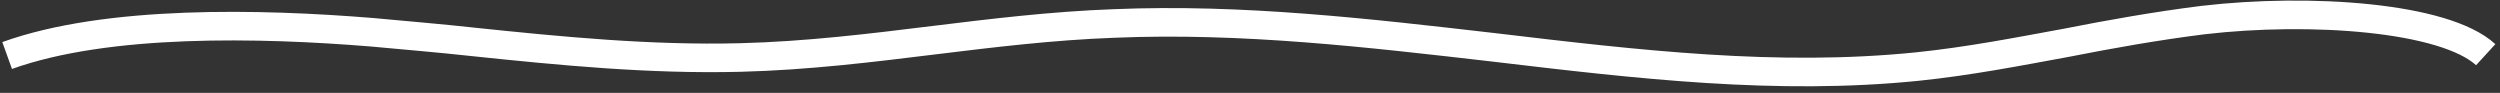 <svg width="350" height="13" viewBox="0 0 350 13" fill="none" xmlns="http://www.w3.org/2000/svg">
<rect x="0" y="0" width="350" height="13" fill="#333333" stroke="none"/>
<path d="M1 7.773C15.028 2.73 36.512 3.246 52.09 4.517C56.742 4.954 61.614 5.351 66.266 5.867C78.447 7.138 90.999 8.368 103.623 8.051C113 7.813 122.007 6.701 130.719 5.629C138.84 4.636 147.257 3.604 155.969 3.286C173.909 2.532 191.776 4.636 209.052 6.621C229.429 9.043 248.773 11.307 268.412 9.321C275.721 8.567 282.587 7.217 289.305 5.986C295.359 4.795 301.783 3.643 308.427 2.81C323.415 1.062 342.241 2.373 348 7.654" stroke="white" stroke-width="4"/>
</svg>
